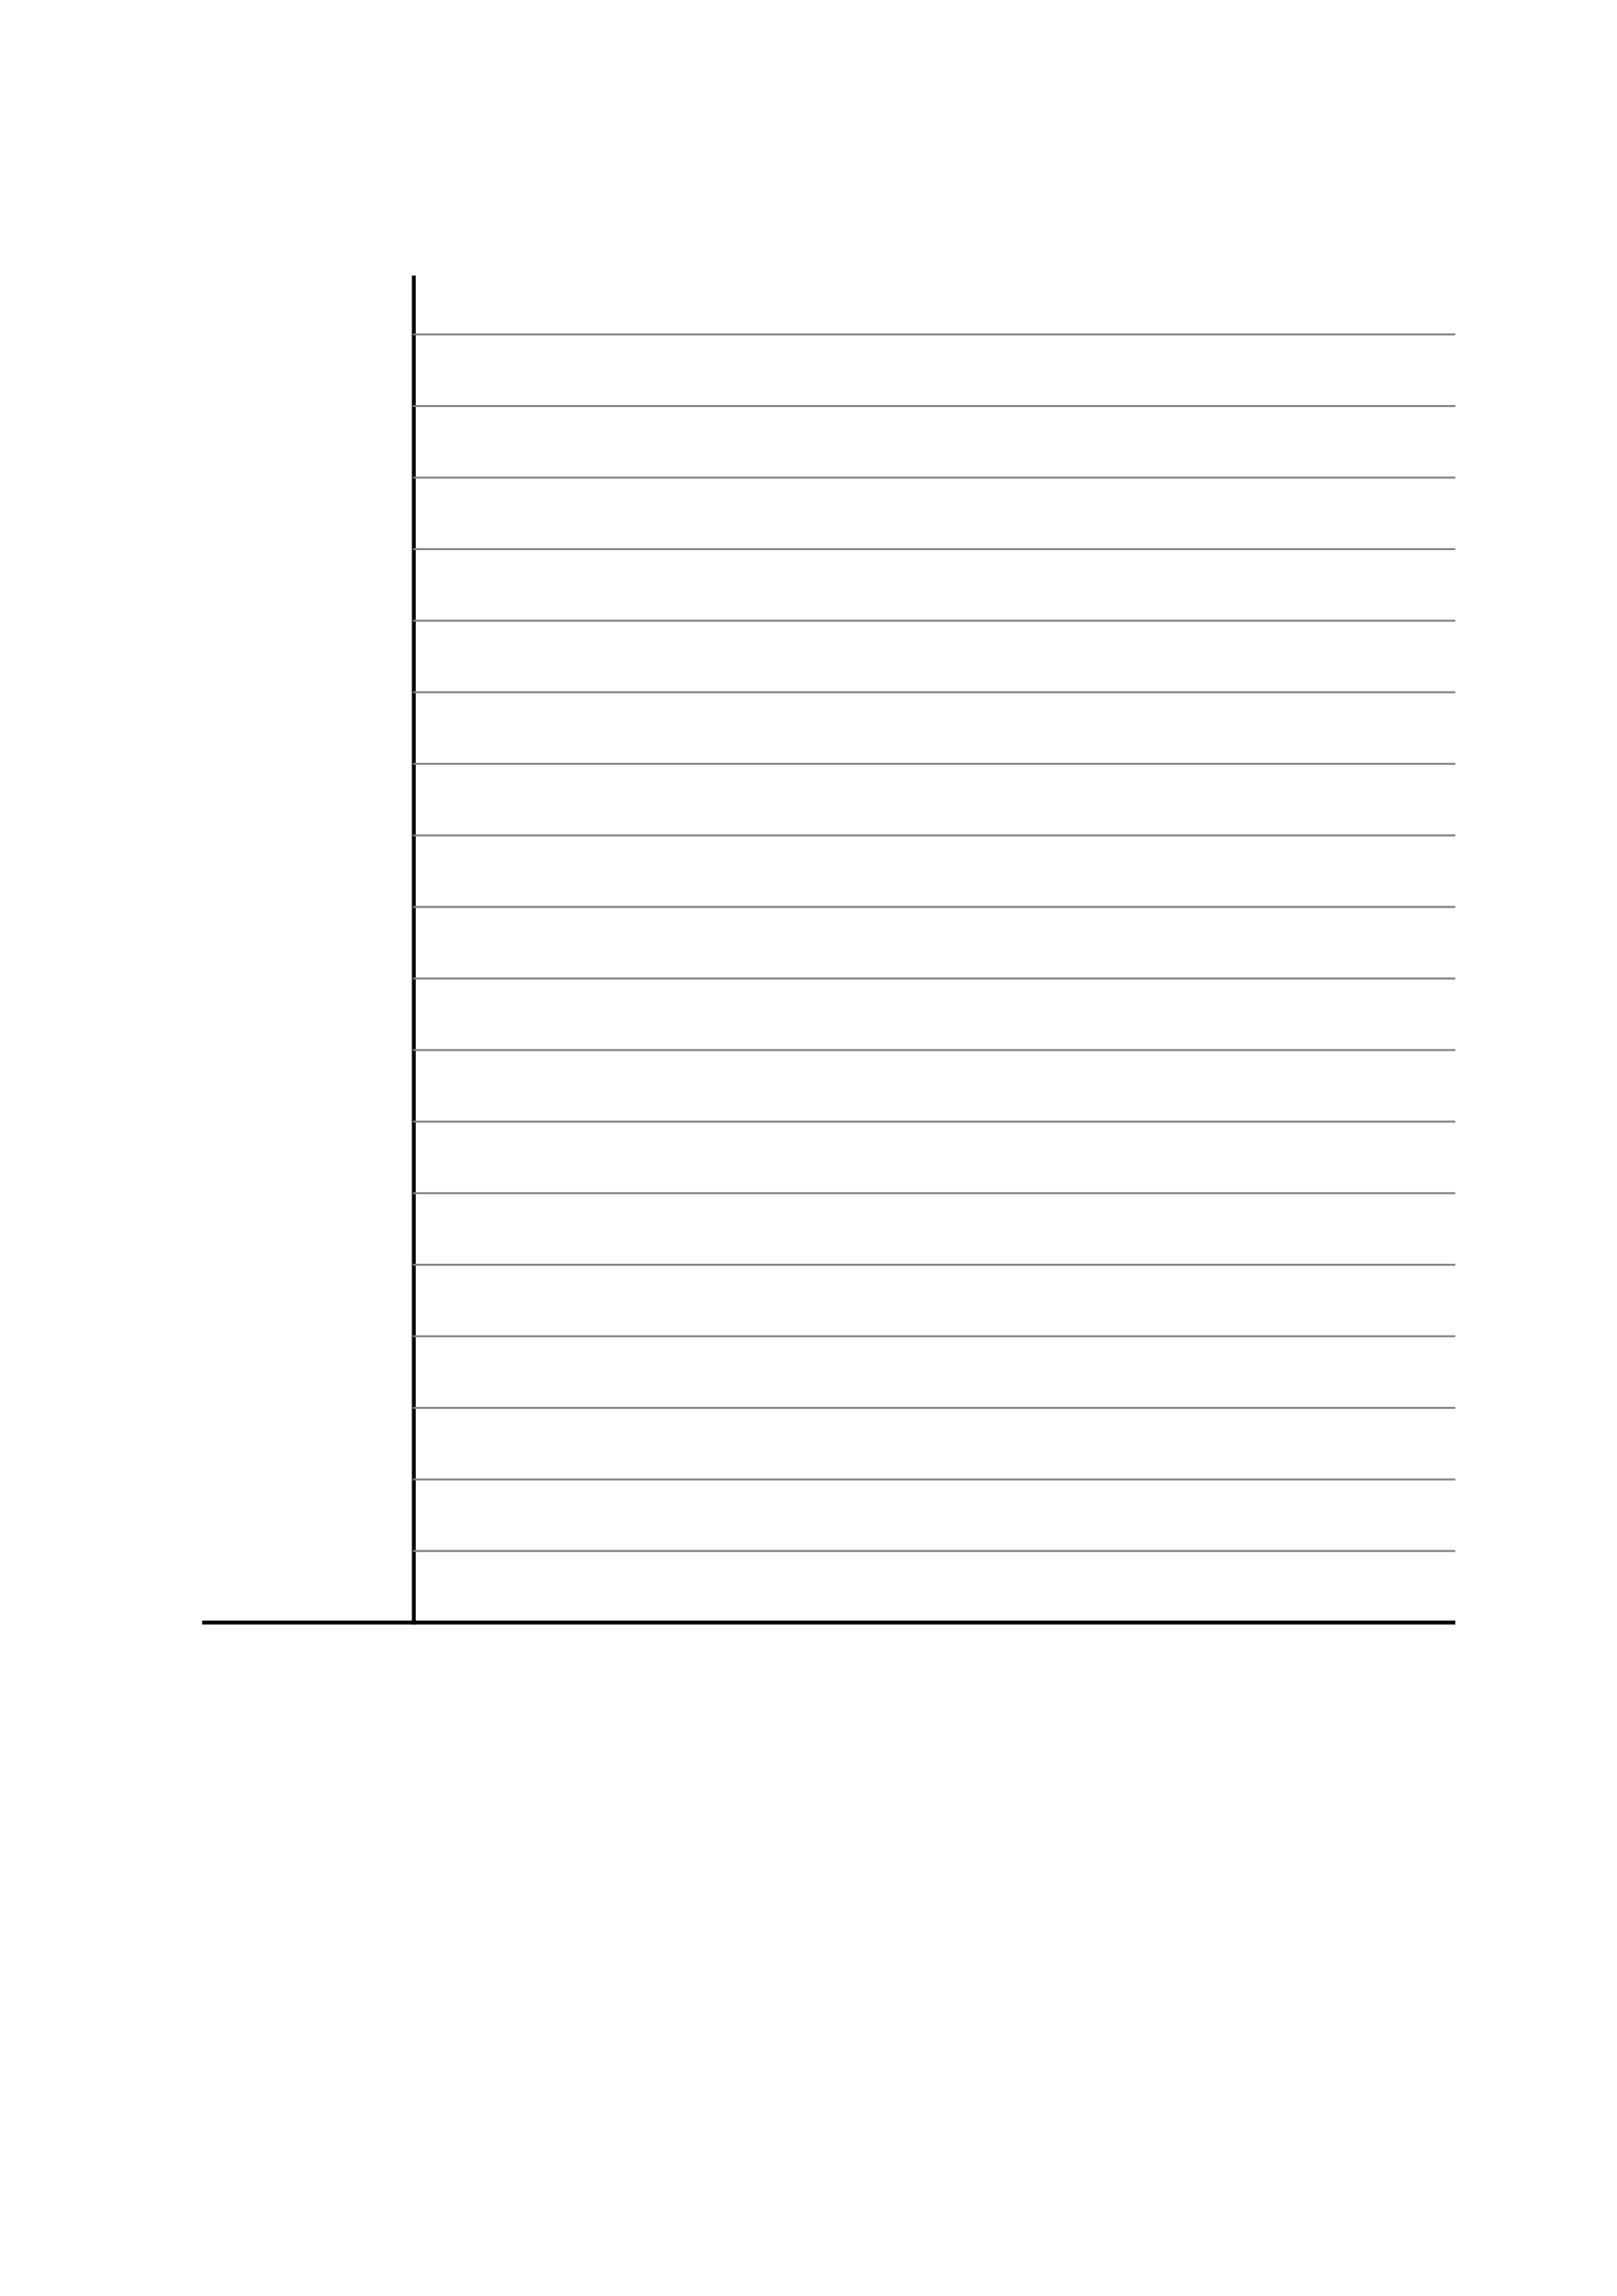 <?xml version="1.0" encoding="utf-8" standalone="no"?>
<!DOCTYPE svg PUBLIC "-//W3C//DTD SVG 1.1//EN"
  "http://www.w3.org/Graphics/SVG/1.1/DTD/svg11.dtd">
<svg xmlns:xlink="http://www.w3.org/1999/xlink" width="419.04pt" height="594.72pt" viewBox="0 0 419.04 594.72" xmlns="http://www.w3.org/2000/svg" version="1.1">
 <defs>
  <style type="text/css">*{stroke-linejoin: round; stroke-linecap: butt}</style>
 </defs>
 <g id="figure_1">
  <g id="patch_1">
   <path d="M 0 594.72 
L 419.04 594.72 
L 419.04 0 
L 0 0 
L 0 594.72 
z
" style="fill: none; opacity: 0"/>
  </g>
  <g id="axes_1">
   <g id="line2d_1">
    <path d="M 107.237 71.366 
L 107.237 420.269 
" clip-path="url(#pb6ff191b94)" style="fill: none; stroke: #000000; stroke-linecap: square"/>
   </g>
   <g id="line2d_2">
    <path d="M 52.38 420.269 
L 377.136 420.269 
" clip-path="url(#pb6ff191b94)" style="fill: none; stroke: #000000; stroke-linecap: square"/>
   </g>
   <g id="line2d_3">
    <path d="M 107.237 401.733 
L 377.136 401.733 
" clip-path="url(#pb6ff191b94)" style="fill: none; stroke: #808080; stroke-width: 0.5; stroke-linecap: square"/>
   </g>
   <g id="line2d_4">
    <path d="M 107.237 383.198 
L 377.136 383.198 
" clip-path="url(#pb6ff191b94)" style="fill: none; stroke: #808080; stroke-width: 0.5; stroke-linecap: square"/>
   </g>
   <g id="line2d_5">
    <path d="M 107.237 364.662 
L 377.136 364.662 
" clip-path="url(#pb6ff191b94)" style="fill: none; stroke: #808080; stroke-width: 0.5; stroke-linecap: square"/>
   </g>
   <g id="line2d_6">
    <path d="M 107.237 346.127 
L 377.136 346.127 
" clip-path="url(#pb6ff191b94)" style="fill: none; stroke: #808080; stroke-width: 0.5; stroke-linecap: square"/>
   </g>
   <g id="line2d_7">
    <path d="M 107.237 327.592 
L 377.136 327.592 
" clip-path="url(#pb6ff191b94)" style="fill: none; stroke: #808080; stroke-width: 0.5; stroke-linecap: square"/>
   </g>
   <g id="line2d_8">
    <path d="M 107.237 309.056 
L 377.136 309.056 
" clip-path="url(#pb6ff191b94)" style="fill: none; stroke: #808080; stroke-width: 0.5; stroke-linecap: square"/>
   </g>
   <g id="line2d_9">
    <path d="M 107.237 290.521 
L 377.136 290.521 
" clip-path="url(#pb6ff191b94)" style="fill: none; stroke: #808080; stroke-width: 0.5; stroke-linecap: square"/>
   </g>
   <g id="line2d_10">
    <path d="M 107.237 271.985 
L 377.136 271.985 
" clip-path="url(#pb6ff191b94)" style="fill: none; stroke: #808080; stroke-width: 0.5; stroke-linecap: square"/>
   </g>
   <g id="line2d_11">
    <path d="M 107.237 253.45 
L 377.136 253.45 
" clip-path="url(#pb6ff191b94)" style="fill: none; stroke: #808080; stroke-width: 0.5; stroke-linecap: square"/>
   </g>
   <g id="line2d_12">
    <path d="M 107.237 234.914 
L 377.136 234.914 
" clip-path="url(#pb6ff191b94)" style="fill: none; stroke: #808080; stroke-width: 0.5; stroke-linecap: square"/>
   </g>
   <g id="line2d_13">
    <path d="M 107.237 216.379 
L 377.136 216.379 
" clip-path="url(#pb6ff191b94)" style="fill: none; stroke: #808080; stroke-width: 0.5; stroke-linecap: square"/>
   </g>
   <g id="line2d_14">
    <path d="M 107.237 197.844 
L 377.136 197.844 
" clip-path="url(#pb6ff191b94)" style="fill: none; stroke: #808080; stroke-width: 0.5; stroke-linecap: square"/>
   </g>
   <g id="line2d_15">
    <path d="M 107.237 179.308 
L 377.136 179.308 
" clip-path="url(#pb6ff191b94)" style="fill: none; stroke: #808080; stroke-width: 0.5; stroke-linecap: square"/>
   </g>
   <g id="line2d_16">
    <path d="M 107.237 160.773 
L 377.136 160.773 
" clip-path="url(#pb6ff191b94)" style="fill: none; stroke: #808080; stroke-width: 0.5; stroke-linecap: square"/>
   </g>
   <g id="line2d_17">
    <path d="M 107.237 142.237 
L 377.136 142.237 
" clip-path="url(#pb6ff191b94)" style="fill: none; stroke: #808080; stroke-width: 0.5; stroke-linecap: square"/>
   </g>
   <g id="line2d_18">
    <path d="M 107.237 123.702 
L 377.136 123.702 
" clip-path="url(#pb6ff191b94)" style="fill: none; stroke: #808080; stroke-width: 0.5; stroke-linecap: square"/>
   </g>
   <g id="line2d_19">
    <path d="M 107.237 105.166 
L 377.136 105.166 
" clip-path="url(#pb6ff191b94)" style="fill: none; stroke: #808080; stroke-width: 0.5; stroke-linecap: square"/>
   </g>
   <g id="line2d_20">
    <path d="M 107.237 86.631 
L 377.136 86.631 
" clip-path="url(#pb6ff191b94)" style="fill: none; stroke: #808080; stroke-width: 0.5; stroke-linecap: square"/>
   </g>
  </g>
 </g>
 <defs>
  <clipPath id="pb6ff191b94">
   <rect x="52.38" y="71.366" width="324.756" height="457.934"/>
  </clipPath>
 </defs>
</svg>
